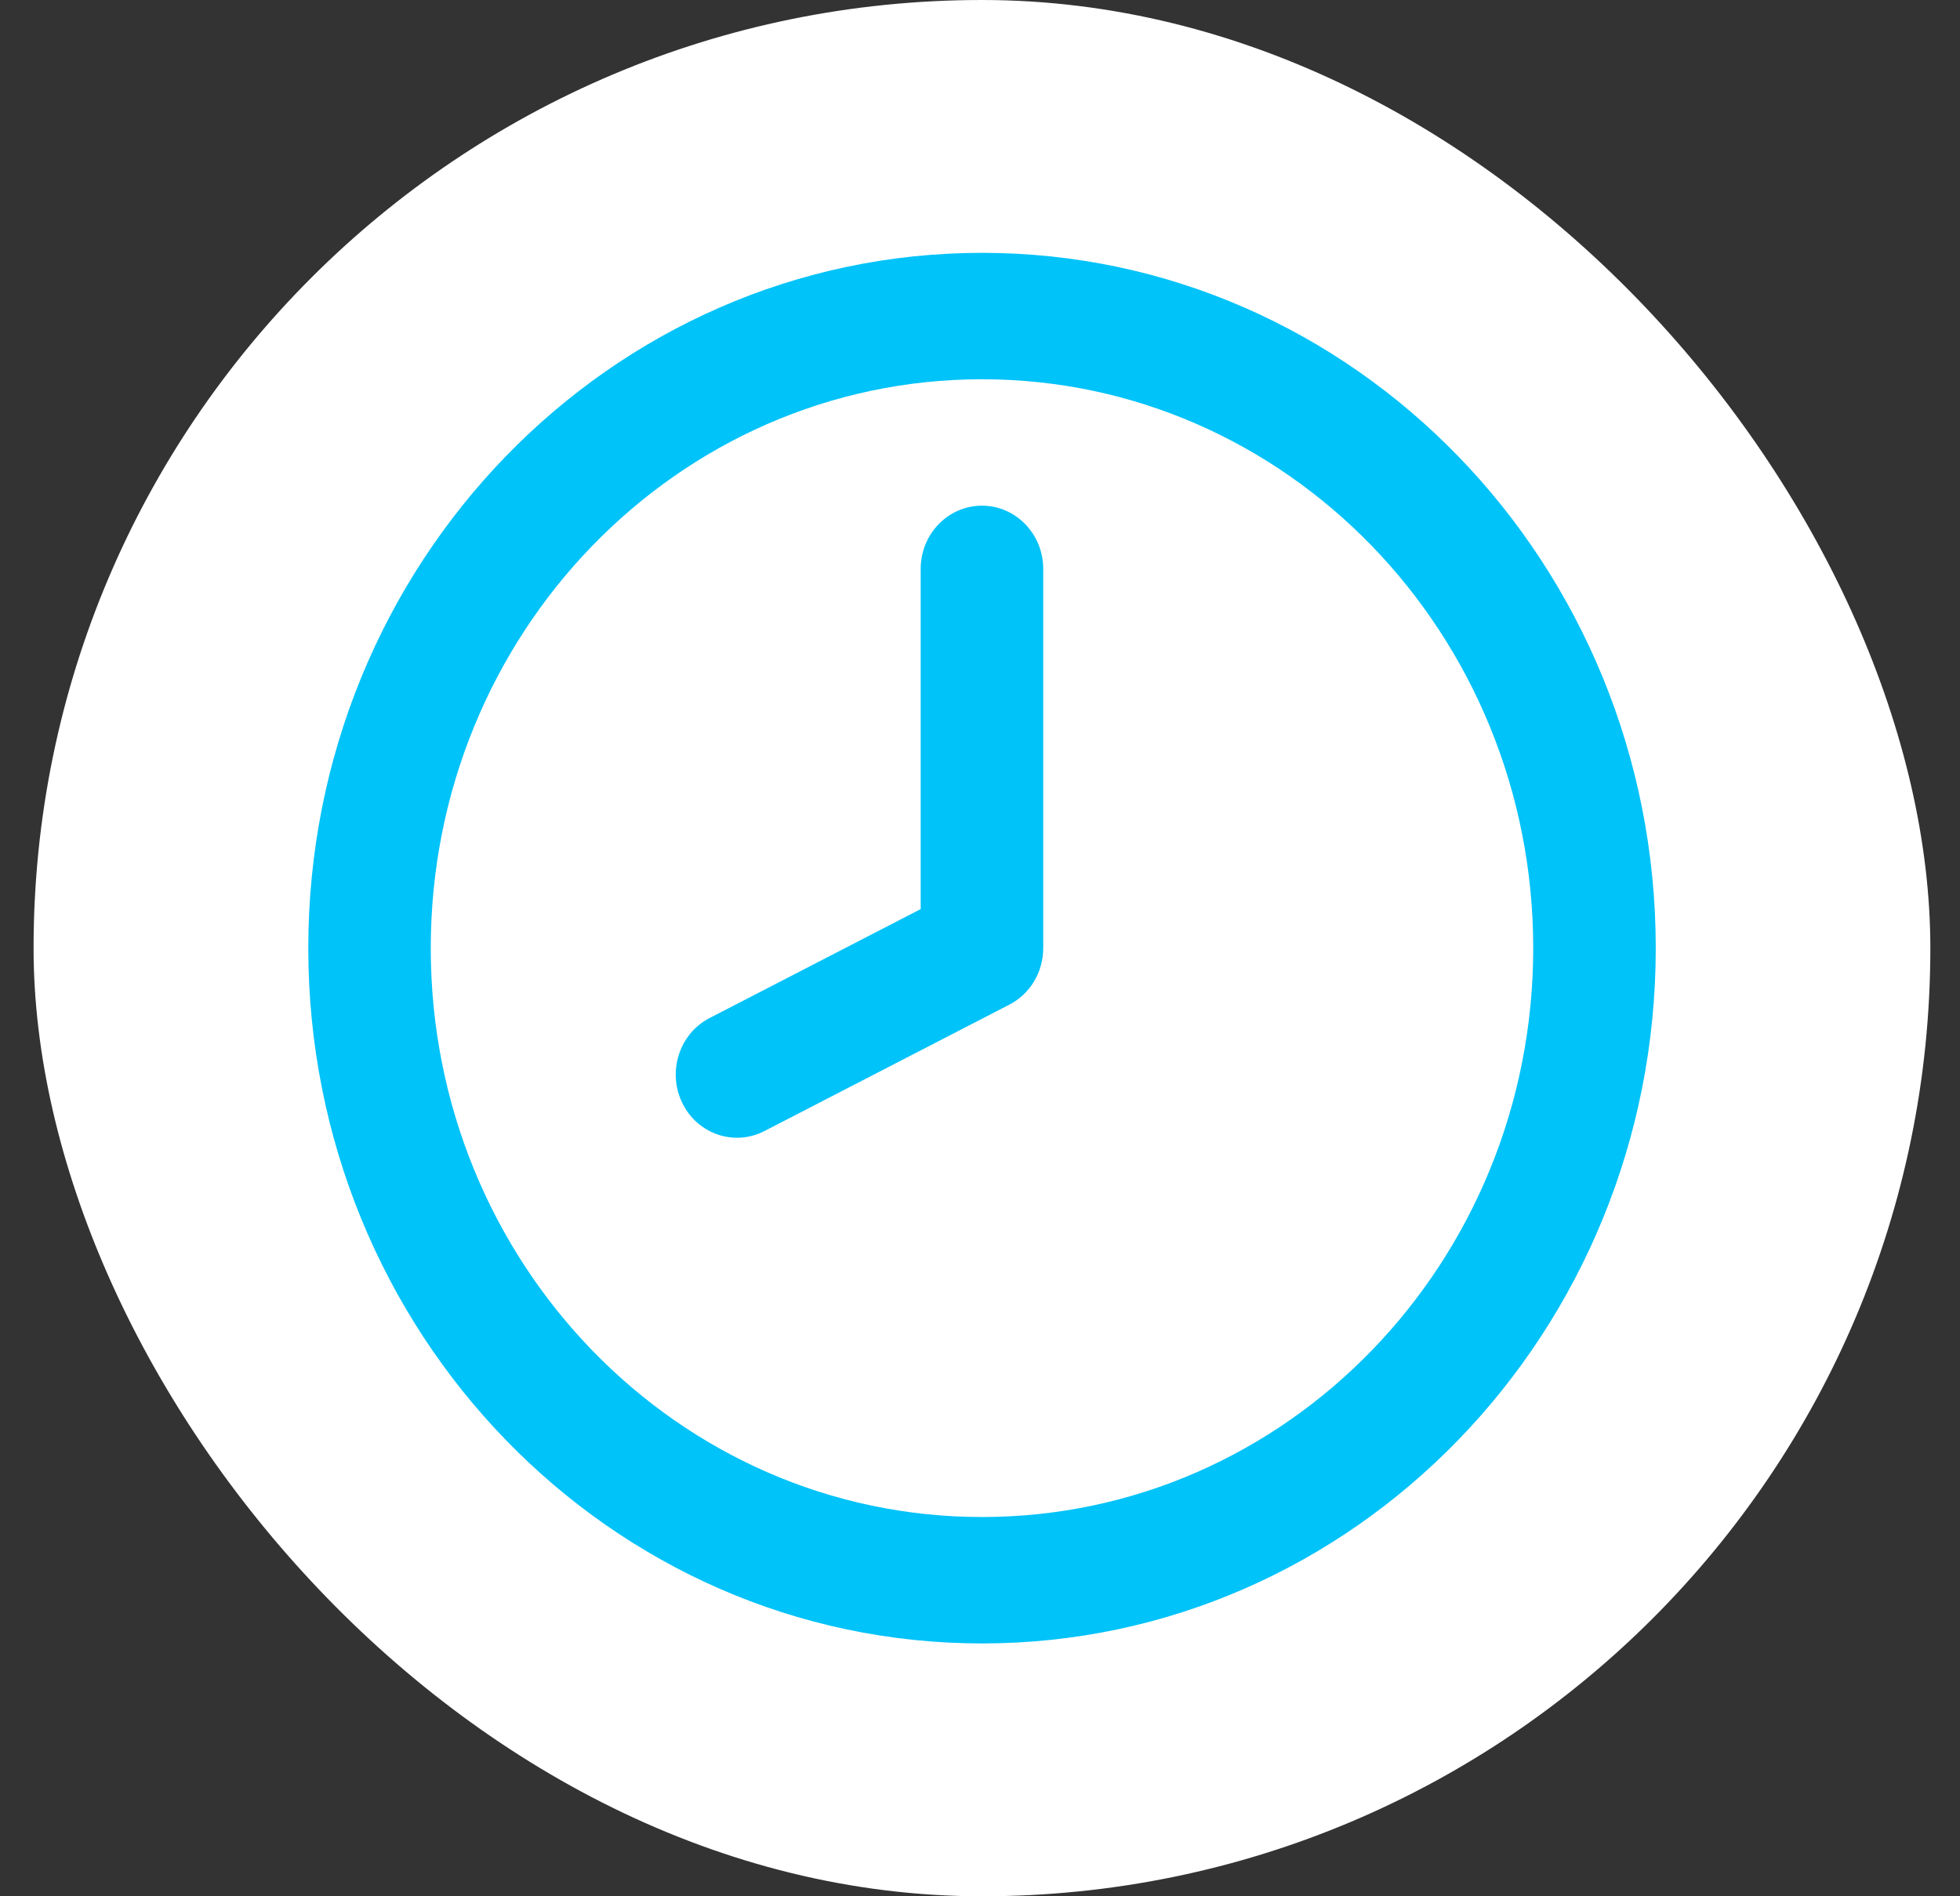 <svg width="31" height="30" viewBox="0 0 31 30" fill="none" xmlns="http://www.w3.org/2000/svg">
<rect x="0" y="0" width="31" height="30" fill="#333333" stroke="none"/>
<rect x="0.531" width="30" height="30" rx="15" fill="white"/>
<path fill-rule="evenodd" clip-rule="evenodd" d="M15.532 6C10.717 6 6.813 10.029 6.813 15C6.813 19.971 10.717 24 15.532 24C20.347 24 24.25 19.971 24.25 15C24.25 10.029 20.347 6 15.532 6ZM4.876 15C4.876 8.925 9.647 4 15.532 4C21.417 4 26.188 8.925 26.188 15C26.188 21.075 21.417 26 15.532 26C9.647 26 4.876 21.075 4.876 15Z" fill="#00C3F9"/>
<path fill-rule="evenodd" clip-rule="evenodd" d="M15.531 8C16.066 8 16.5 8.448 16.5 9V15C16.5 15.379 16.293 15.725 15.964 15.894L12.09 17.894C11.611 18.141 11.029 17.941 10.79 17.447C10.551 16.953 10.745 16.353 11.223 16.106L14.562 14.382V9C14.562 8.448 14.996 8 15.531 8Z" fill="#00C3F9"/>
</svg>
